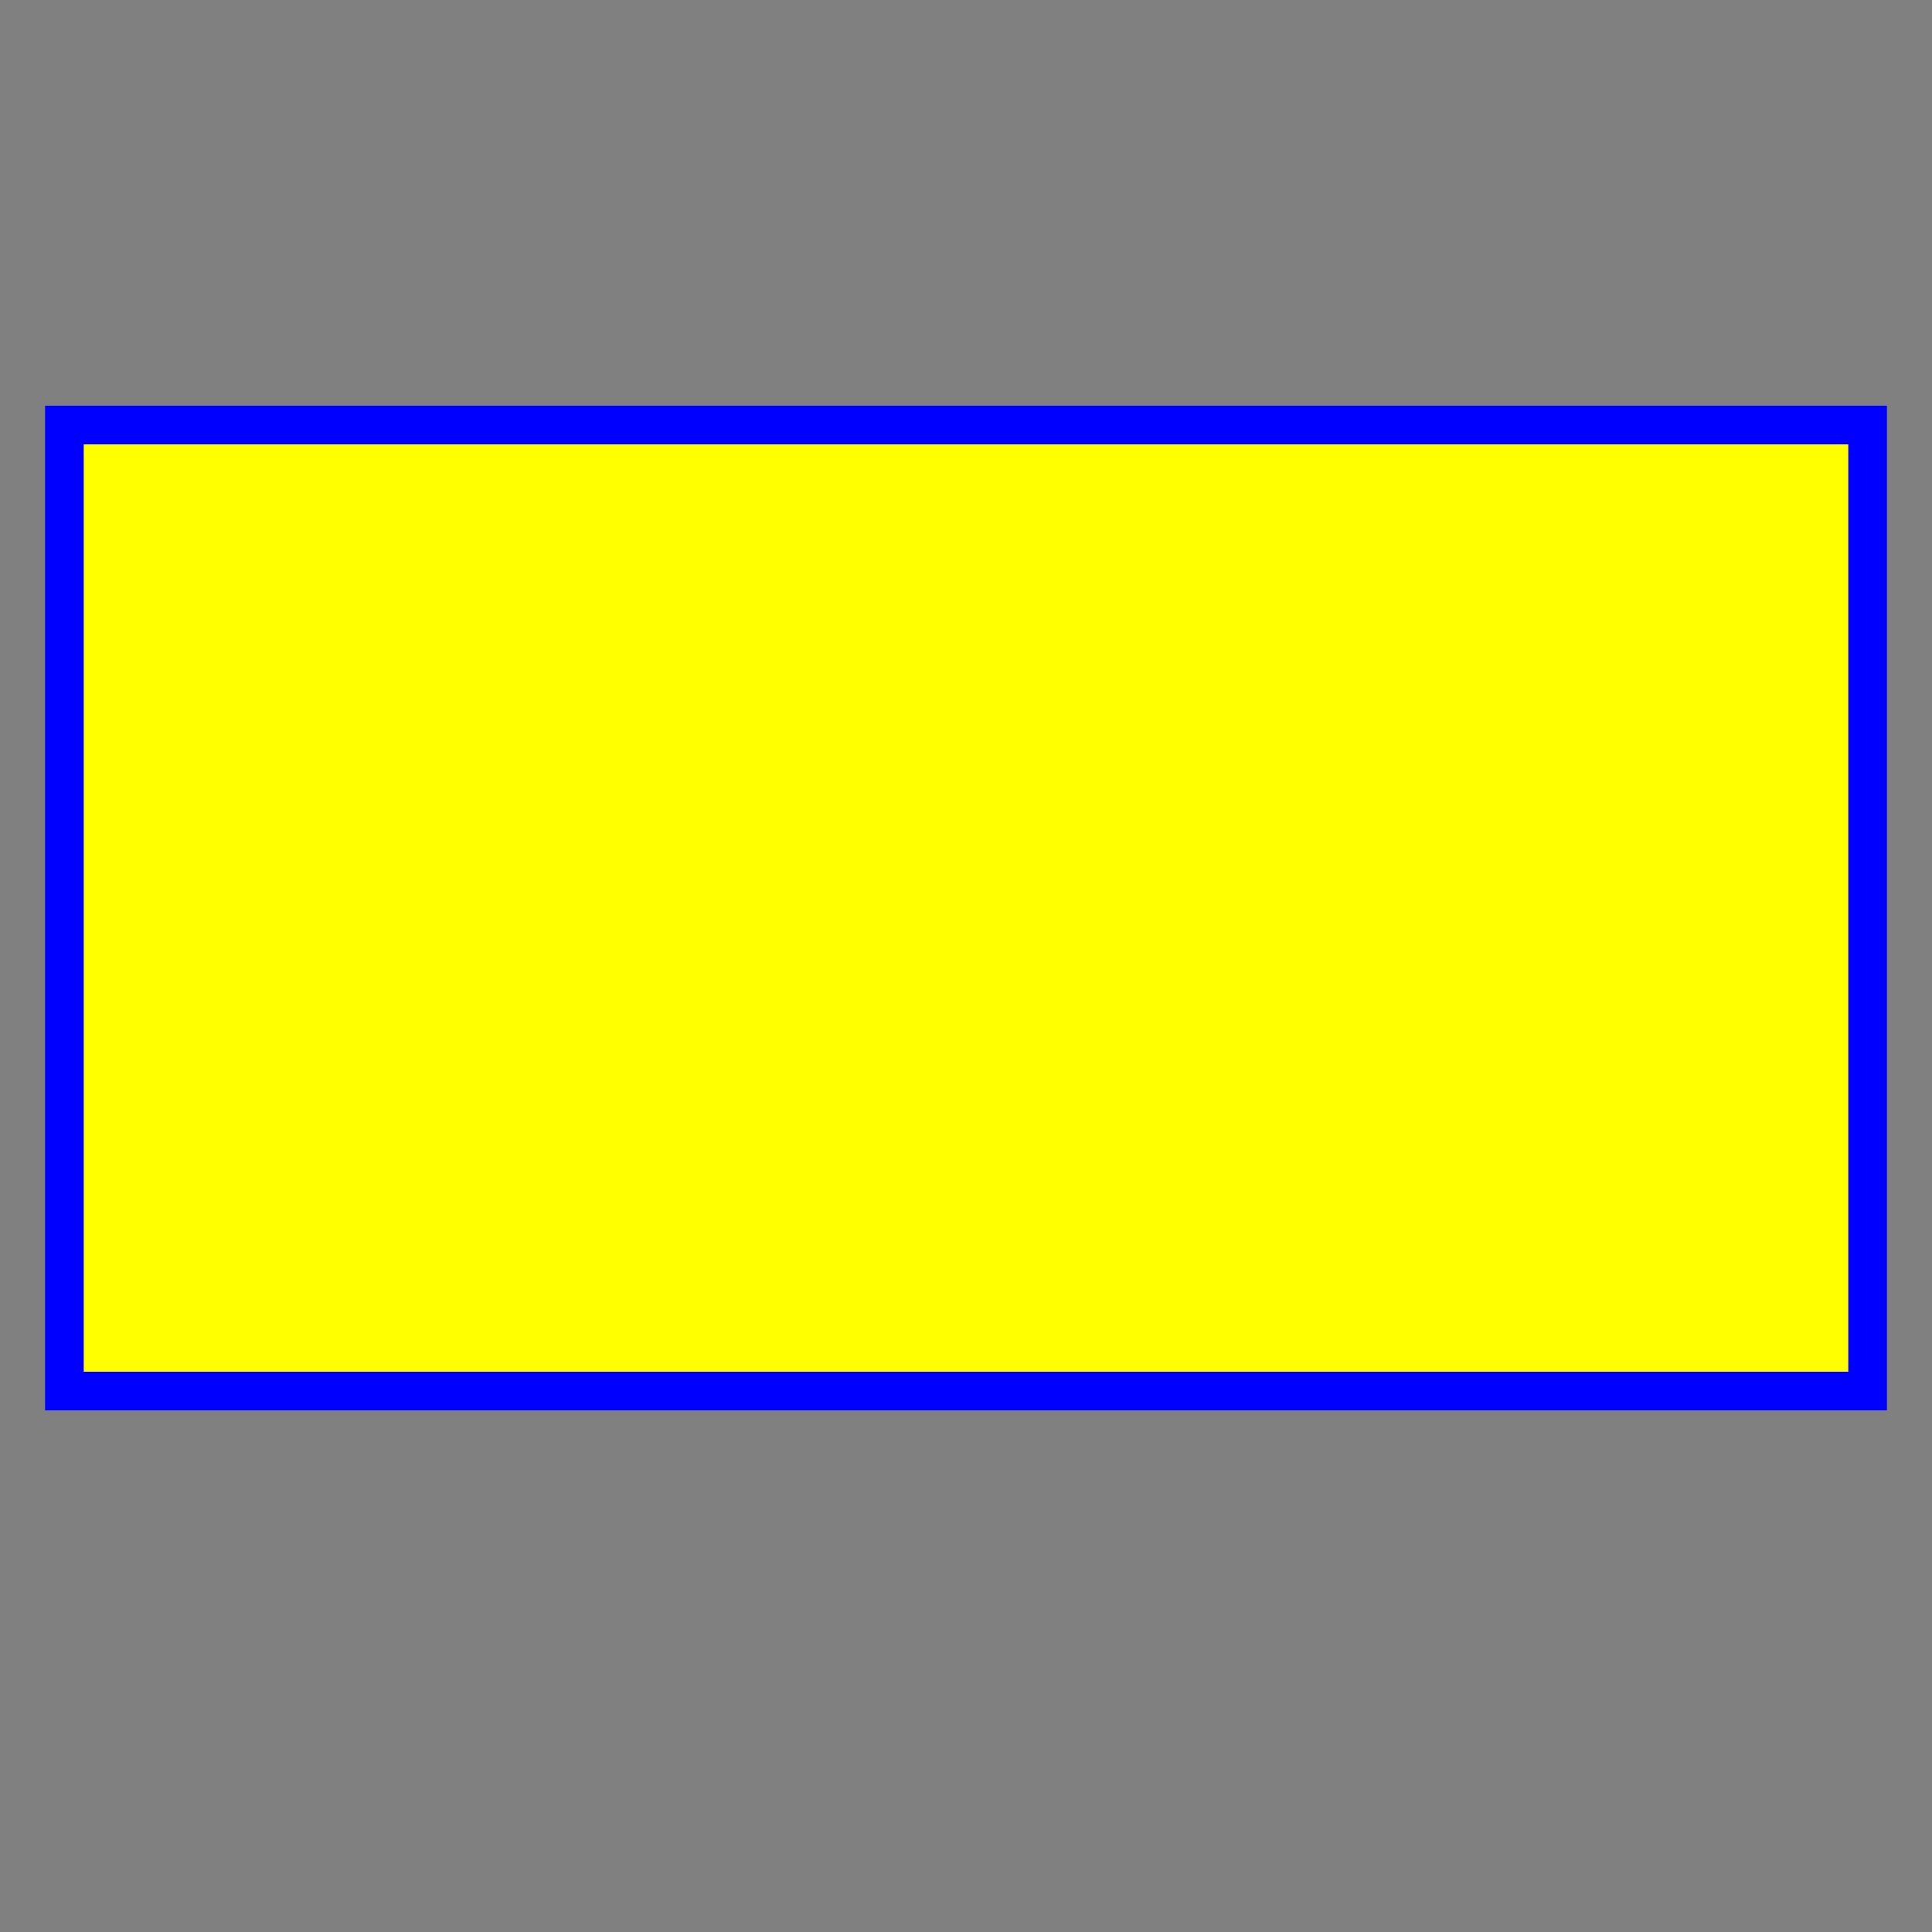 <?xml version="1.0" encoding="UTF-8"?>
<!--HW9 - SVG. It creates by Chu-Cheng Li 11/21/2023 -->
<svg version="1.1" baseProfile="full" xmlns="http://www.w3.org/2000/svg" height="150" width="150">
   <rect width="100%" height="100%" fill="#808080" stroke="none"/>
   <a href="hw9-1.svg" target="_blank">
      <rect x="5" y="33" width="140" height="75" fill="yellow" stroke-width="3px" stroke="blue" />
   </a>
   Sorry, your browser does not support inline SVG. 
</svg>